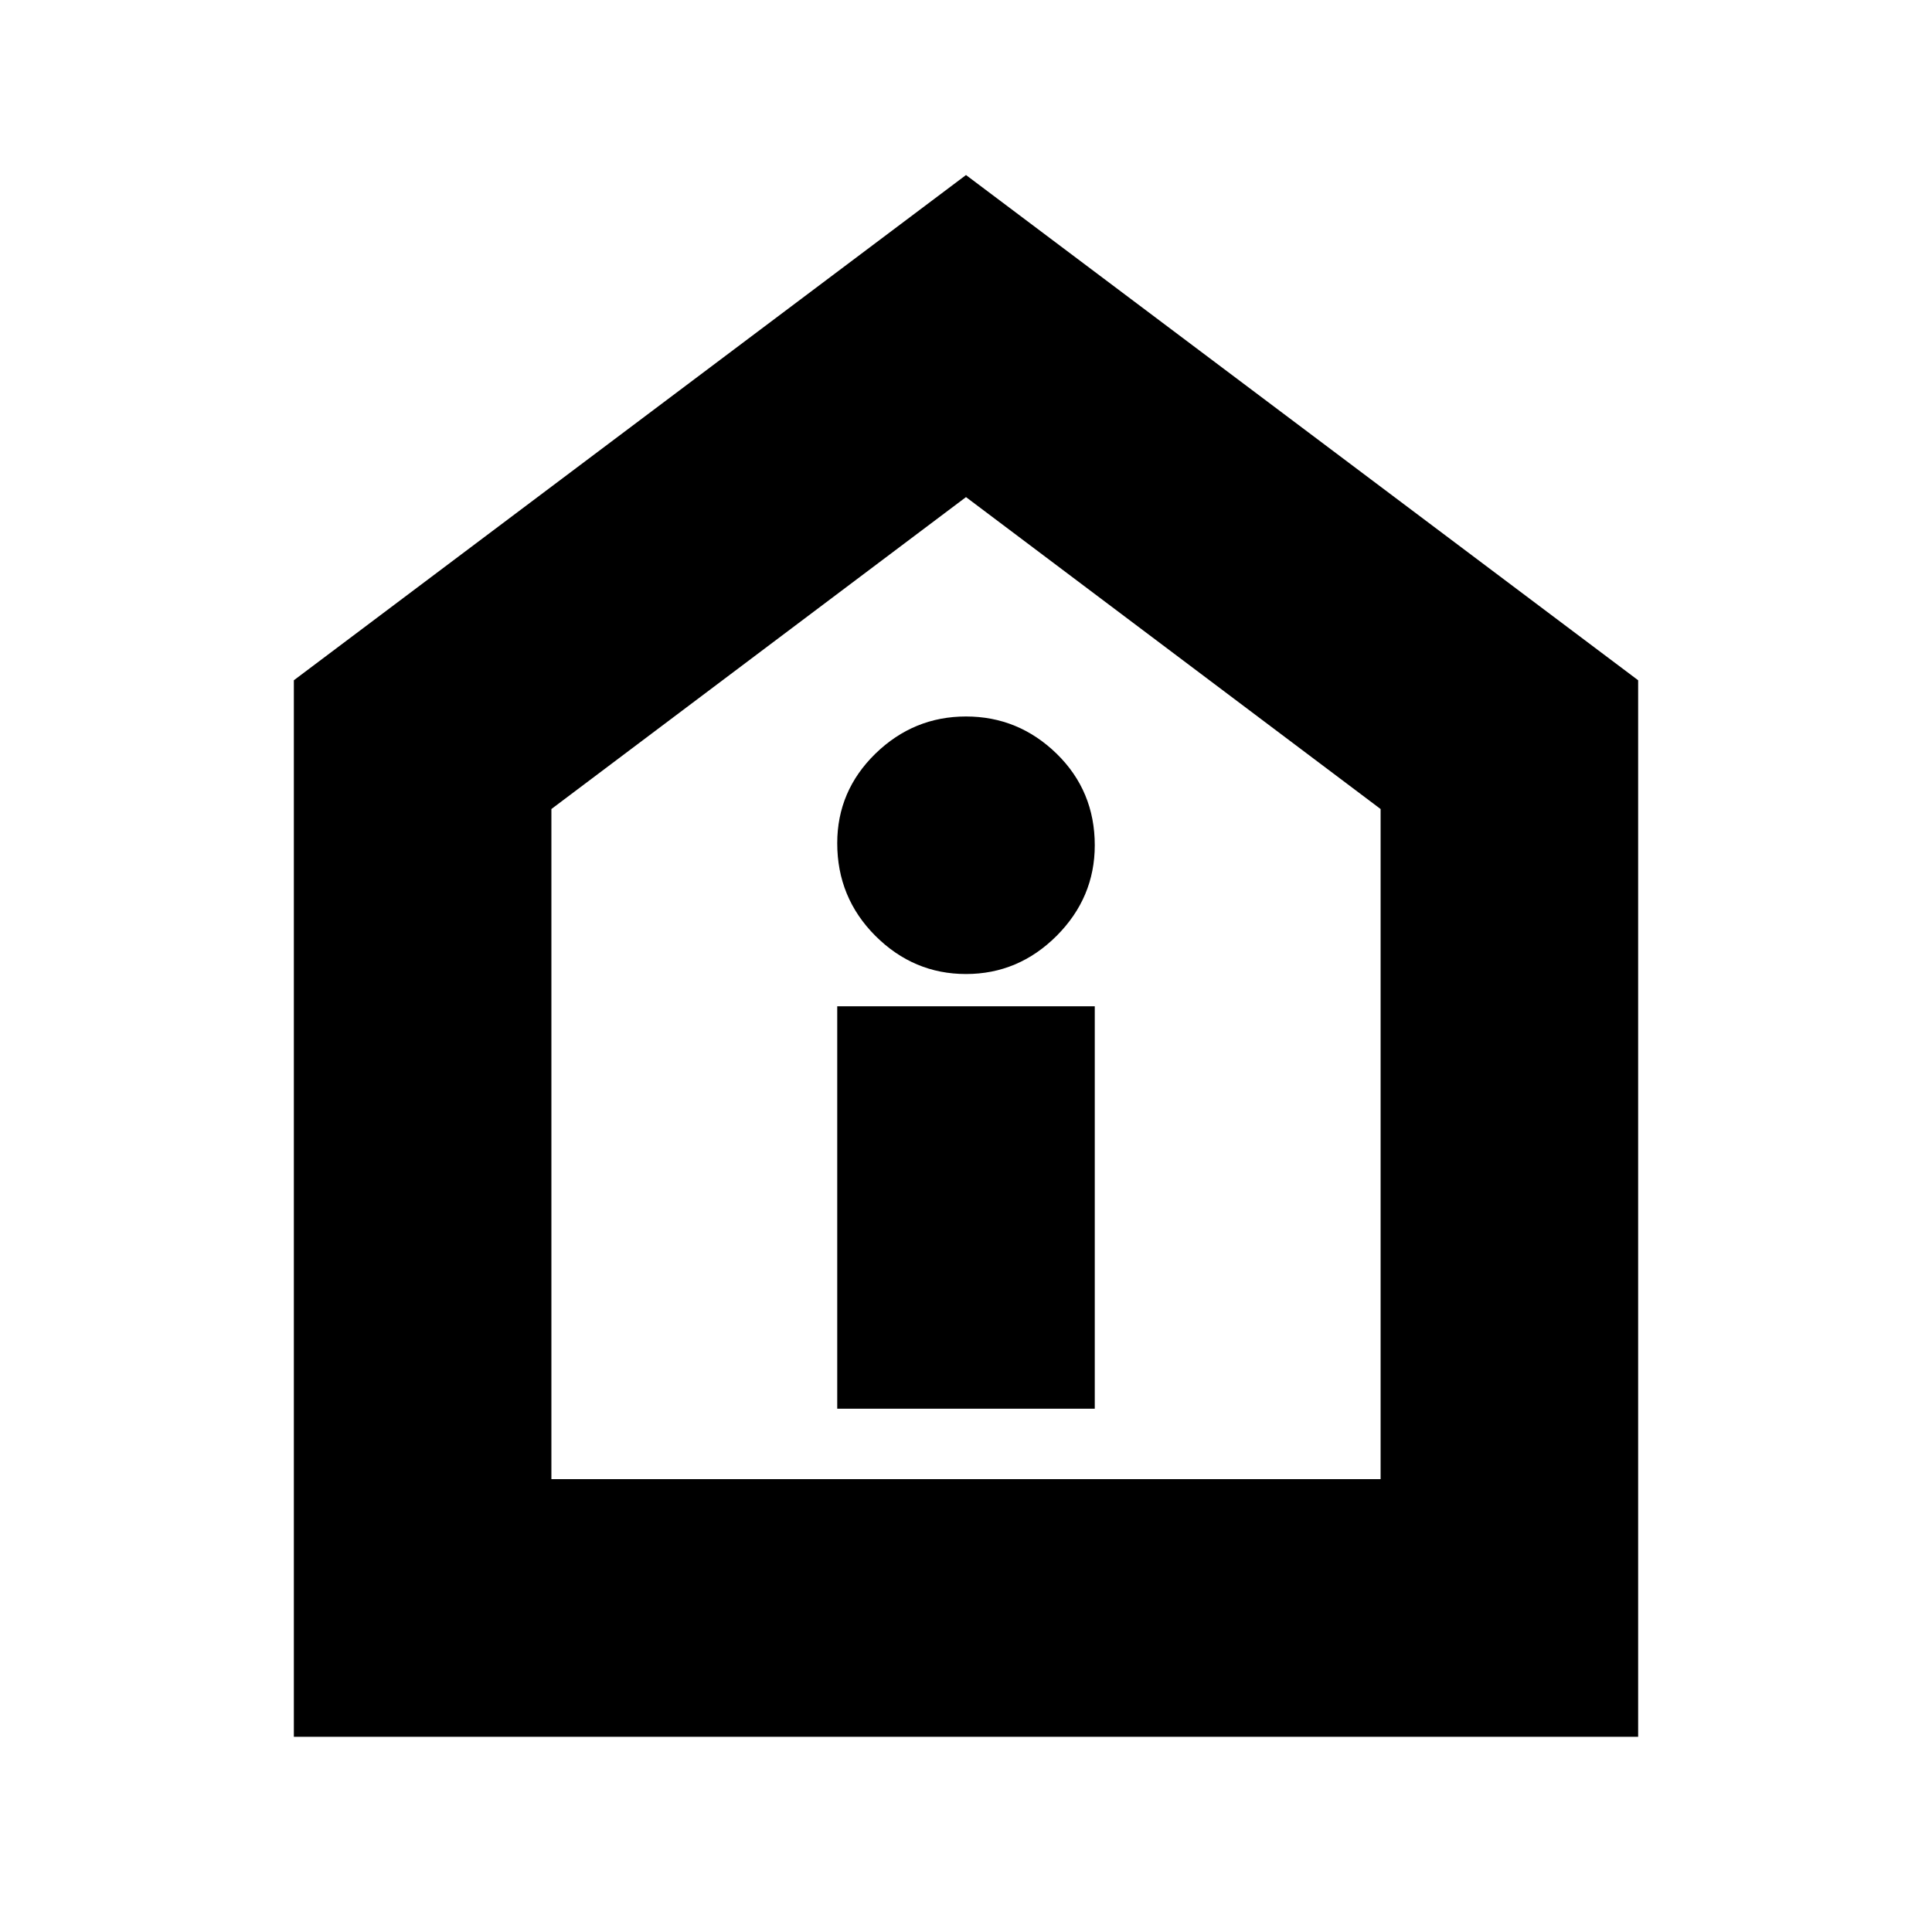 <svg xmlns="http://www.w3.org/2000/svg" height="20" width="20"><path d="M8.667 14.583h2.666v-4.166H8.667Zm1.333-4.5q.542 0 .938-.395.395-.396.395-.938 0-.562-.395-.948-.396-.385-.938-.385-.542 0-.938.385-.395.386-.395.927 0 .563.395.959.396.395.938.395Zm-6.958 7.896V7.042L10 1.812l6.958 5.23v10.937Zm2.666-2.667h8.584V8.375L10 5.146 5.708 8.375ZM10 10.25Z"/></svg>